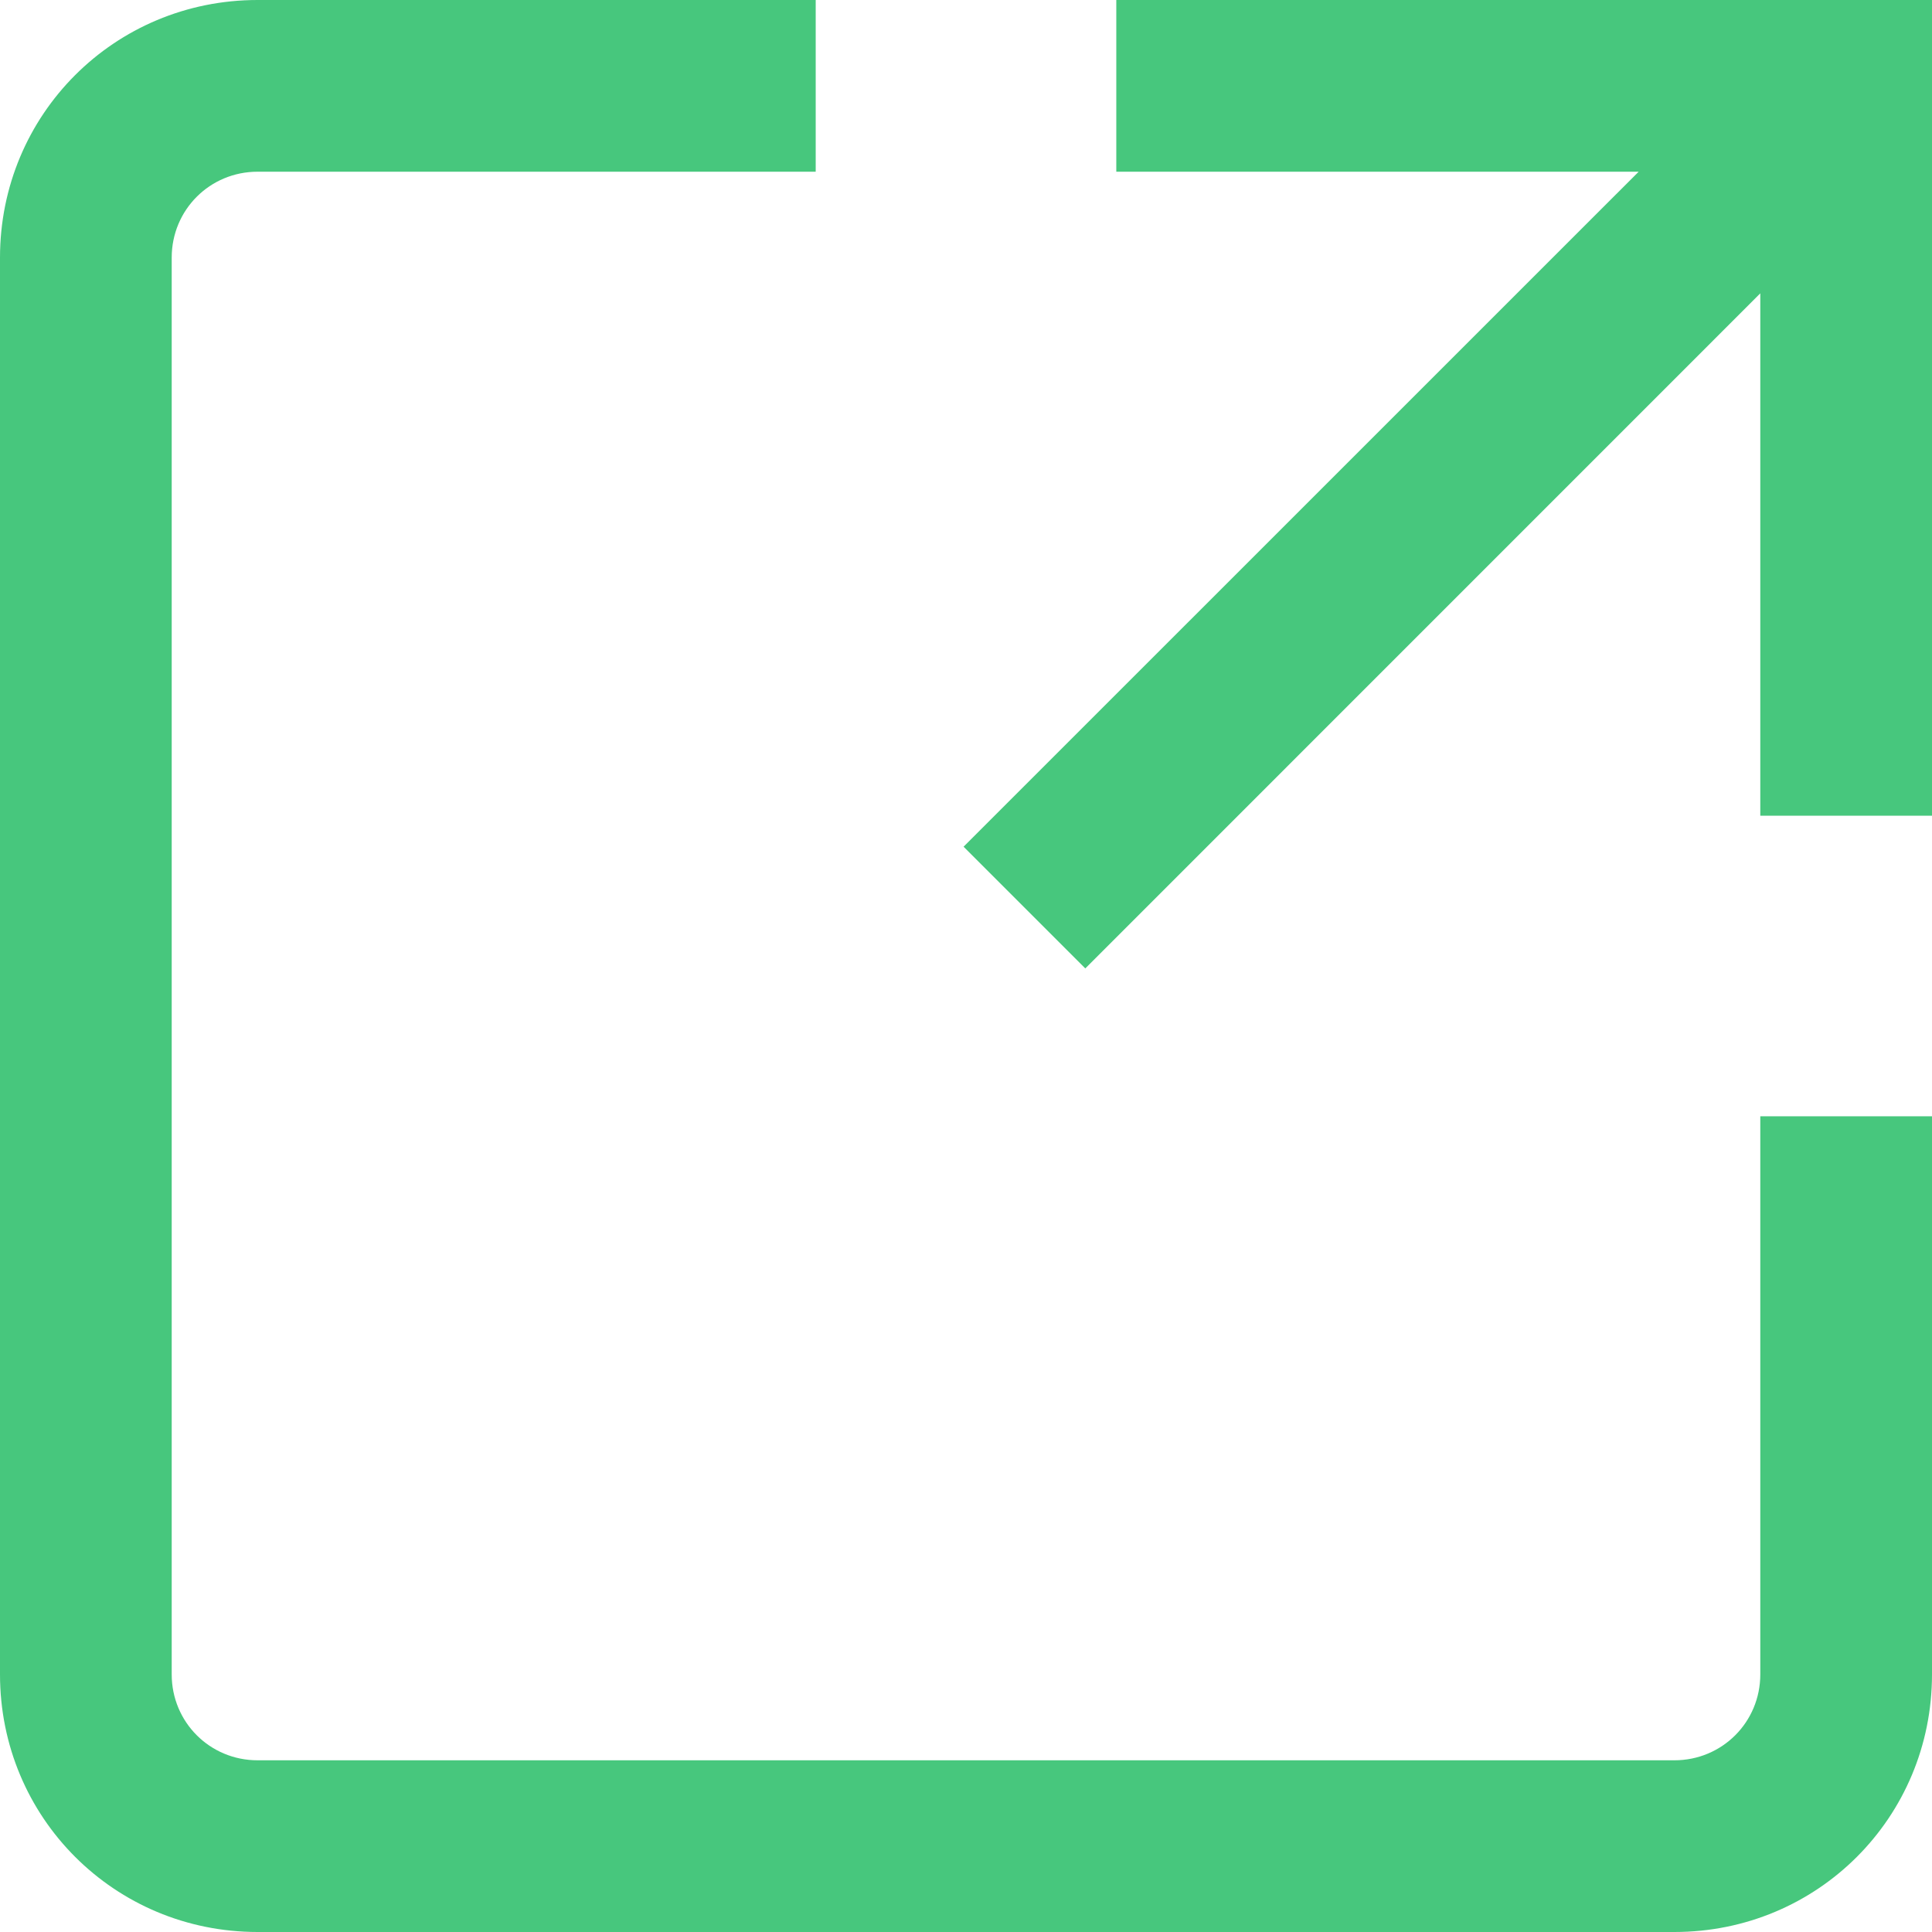 <svg width="24" height="24" viewBox="0 0 24 24" fill="none" xmlns="http://www.w3.org/2000/svg">
<path d="M21.867 20.8C21.867 21.393 21.393 21.867 20.8 21.867H3.2C2.607 21.867 2.133 21.393 2.133 20.8V3.2C2.133 2.607 2.607 2.133 3.2 2.133H10.133V0H3.2C1.422 0 0 1.422 0 3.2V20.8C0 22.578 1.422 24 3.2 24H20.8C22.578 24 24 22.578 24 20.8V13.867H21.867V20.8Z" fill="#47C77D"/>
<path d="M13.867 0V2.133H20.356L11.97 10.518L13.482 12.03L21.867 3.644V10.133H24V0H13.867Z" fill="#47C77D"/>
</svg>
